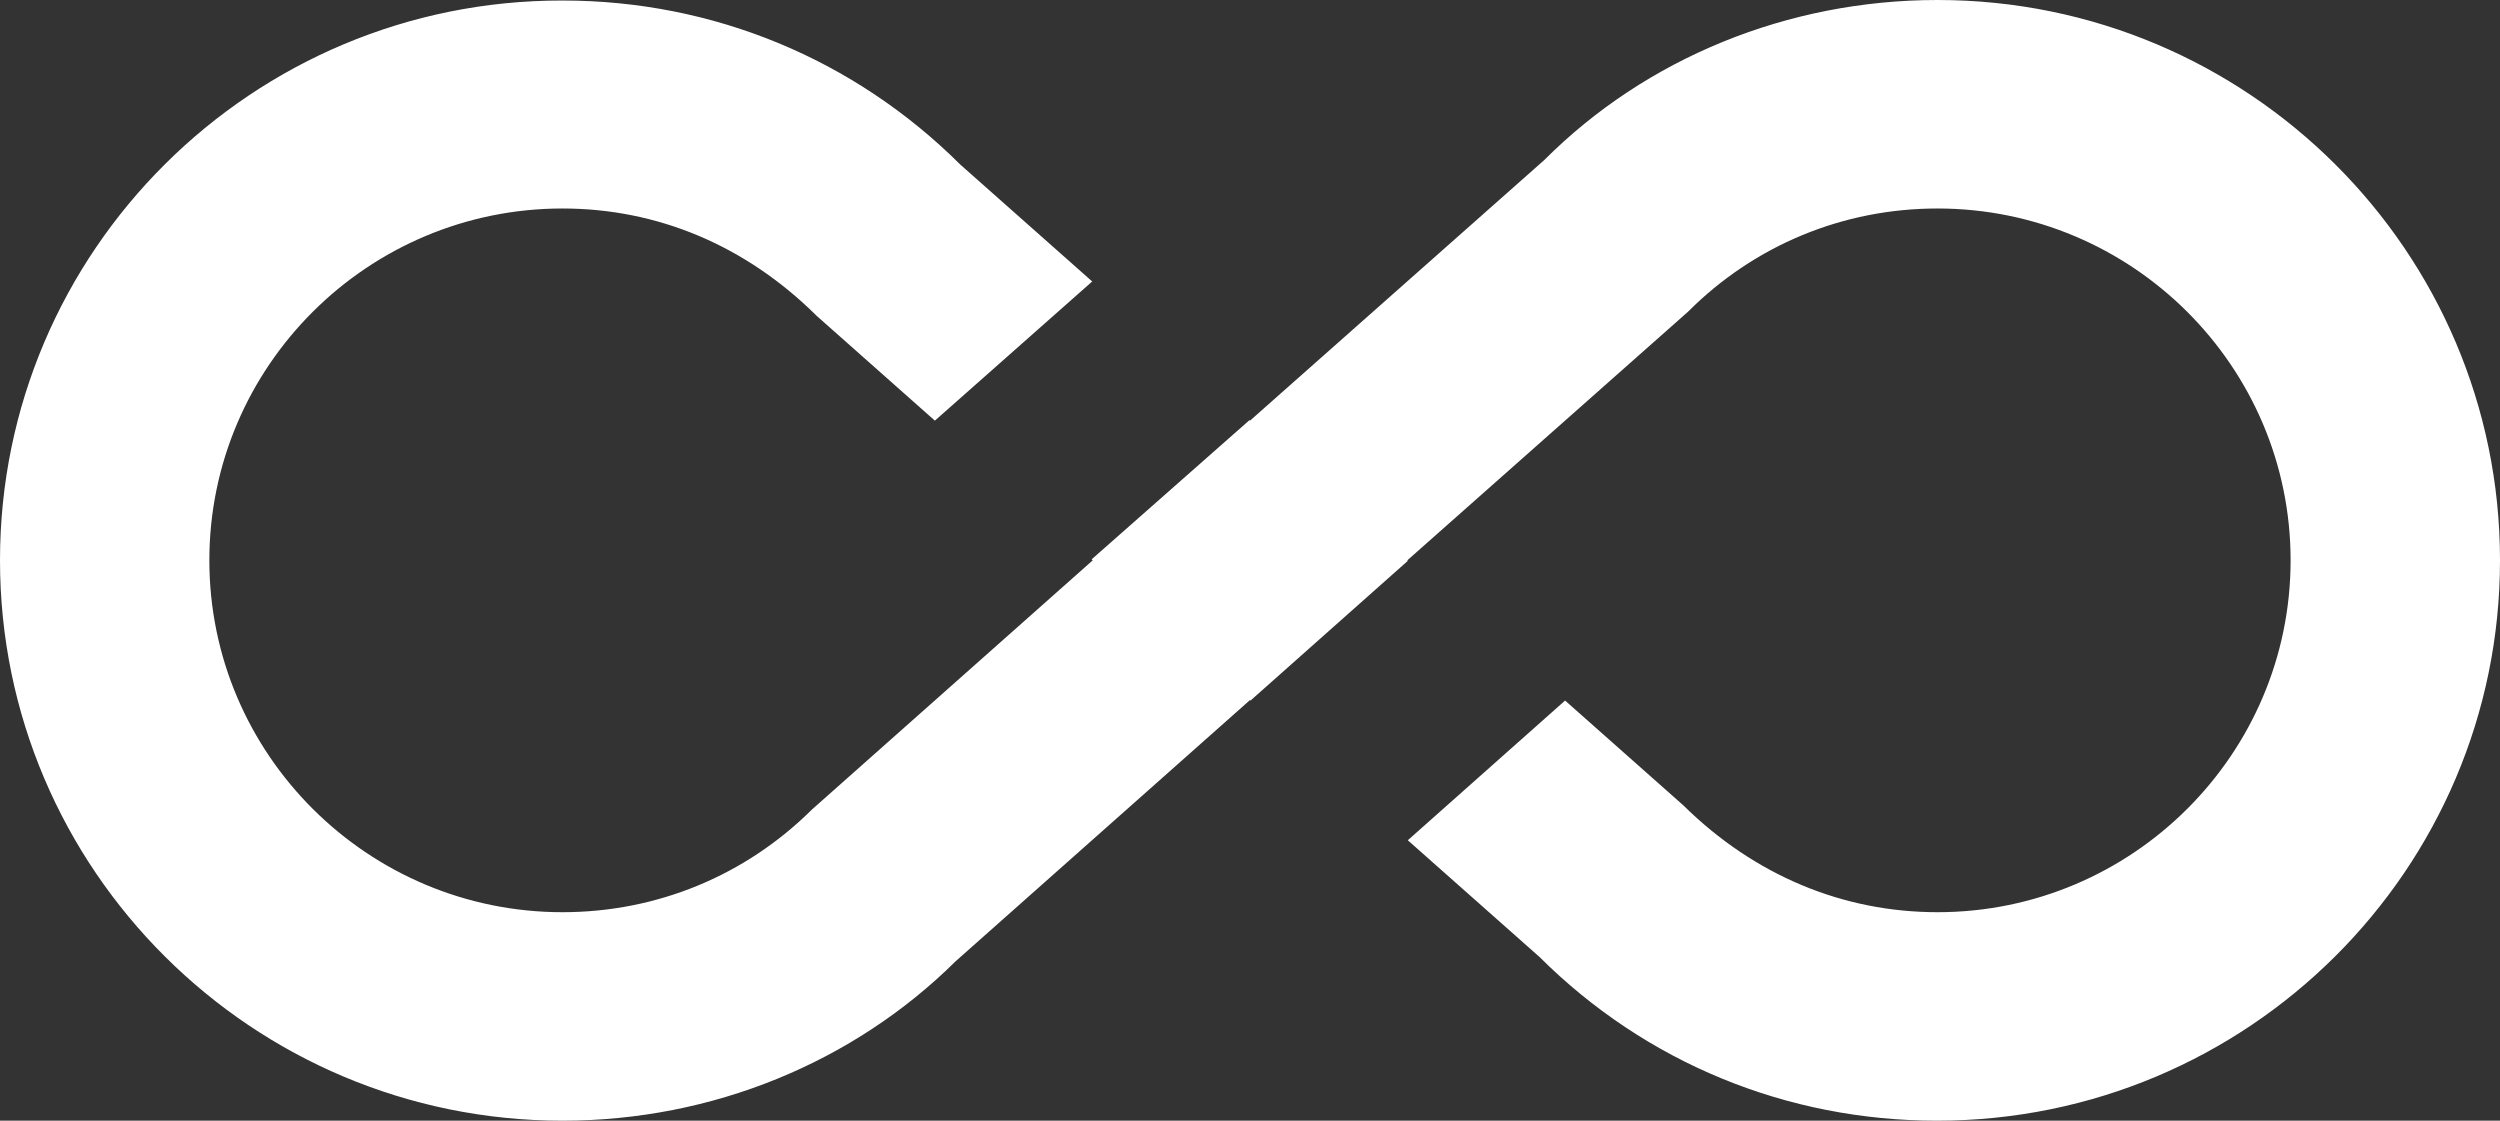 <svg width="58" height="26" viewBox="0 0 58 26" fill="none" xmlns="http://www.w3.org/2000/svg">
<rect x="0" y="0" width="58" height="26" fill="#333333" stroke="none"/>
<path d="M44.95 0C41.47 0 38.183 1.354 35.827 3.713L29 9.759L28.988 9.747L25.327 12.976L25.351 13L18.838 18.78C17.291 20.316 15.237 21.163 13.05 21.163C8.531 21.163 4.857 17.499 4.857 13C4.857 8.501 8.531 4.837 13.05 4.837C15.237 4.837 17.291 5.684 18.947 7.328L21.689 9.759L25.339 6.53L22.282 3.821C19.817 1.367 16.542 0.012 13.05 0.012C5.848 1.1209e-06 0 5.829 0 13C0 20.171 5.848 26 13.05 26C16.53 26 19.805 24.645 22.173 22.299L29 16.241L29.012 16.253L32.661 13.012L32.649 13L39.162 7.232C40.709 5.684 42.763 4.837 44.95 4.837C49.469 4.837 53.142 8.501 53.142 13C53.142 17.499 49.469 21.163 44.95 21.163C42.763 21.163 40.709 20.316 39.053 18.684L36.31 16.253L32.661 19.494L35.718 22.203C38.183 24.658 41.458 26 44.938 26C52.152 26 58 20.171 58 13C58 5.829 52.152 0 44.95 0Z" fill="white"/>
</svg>
